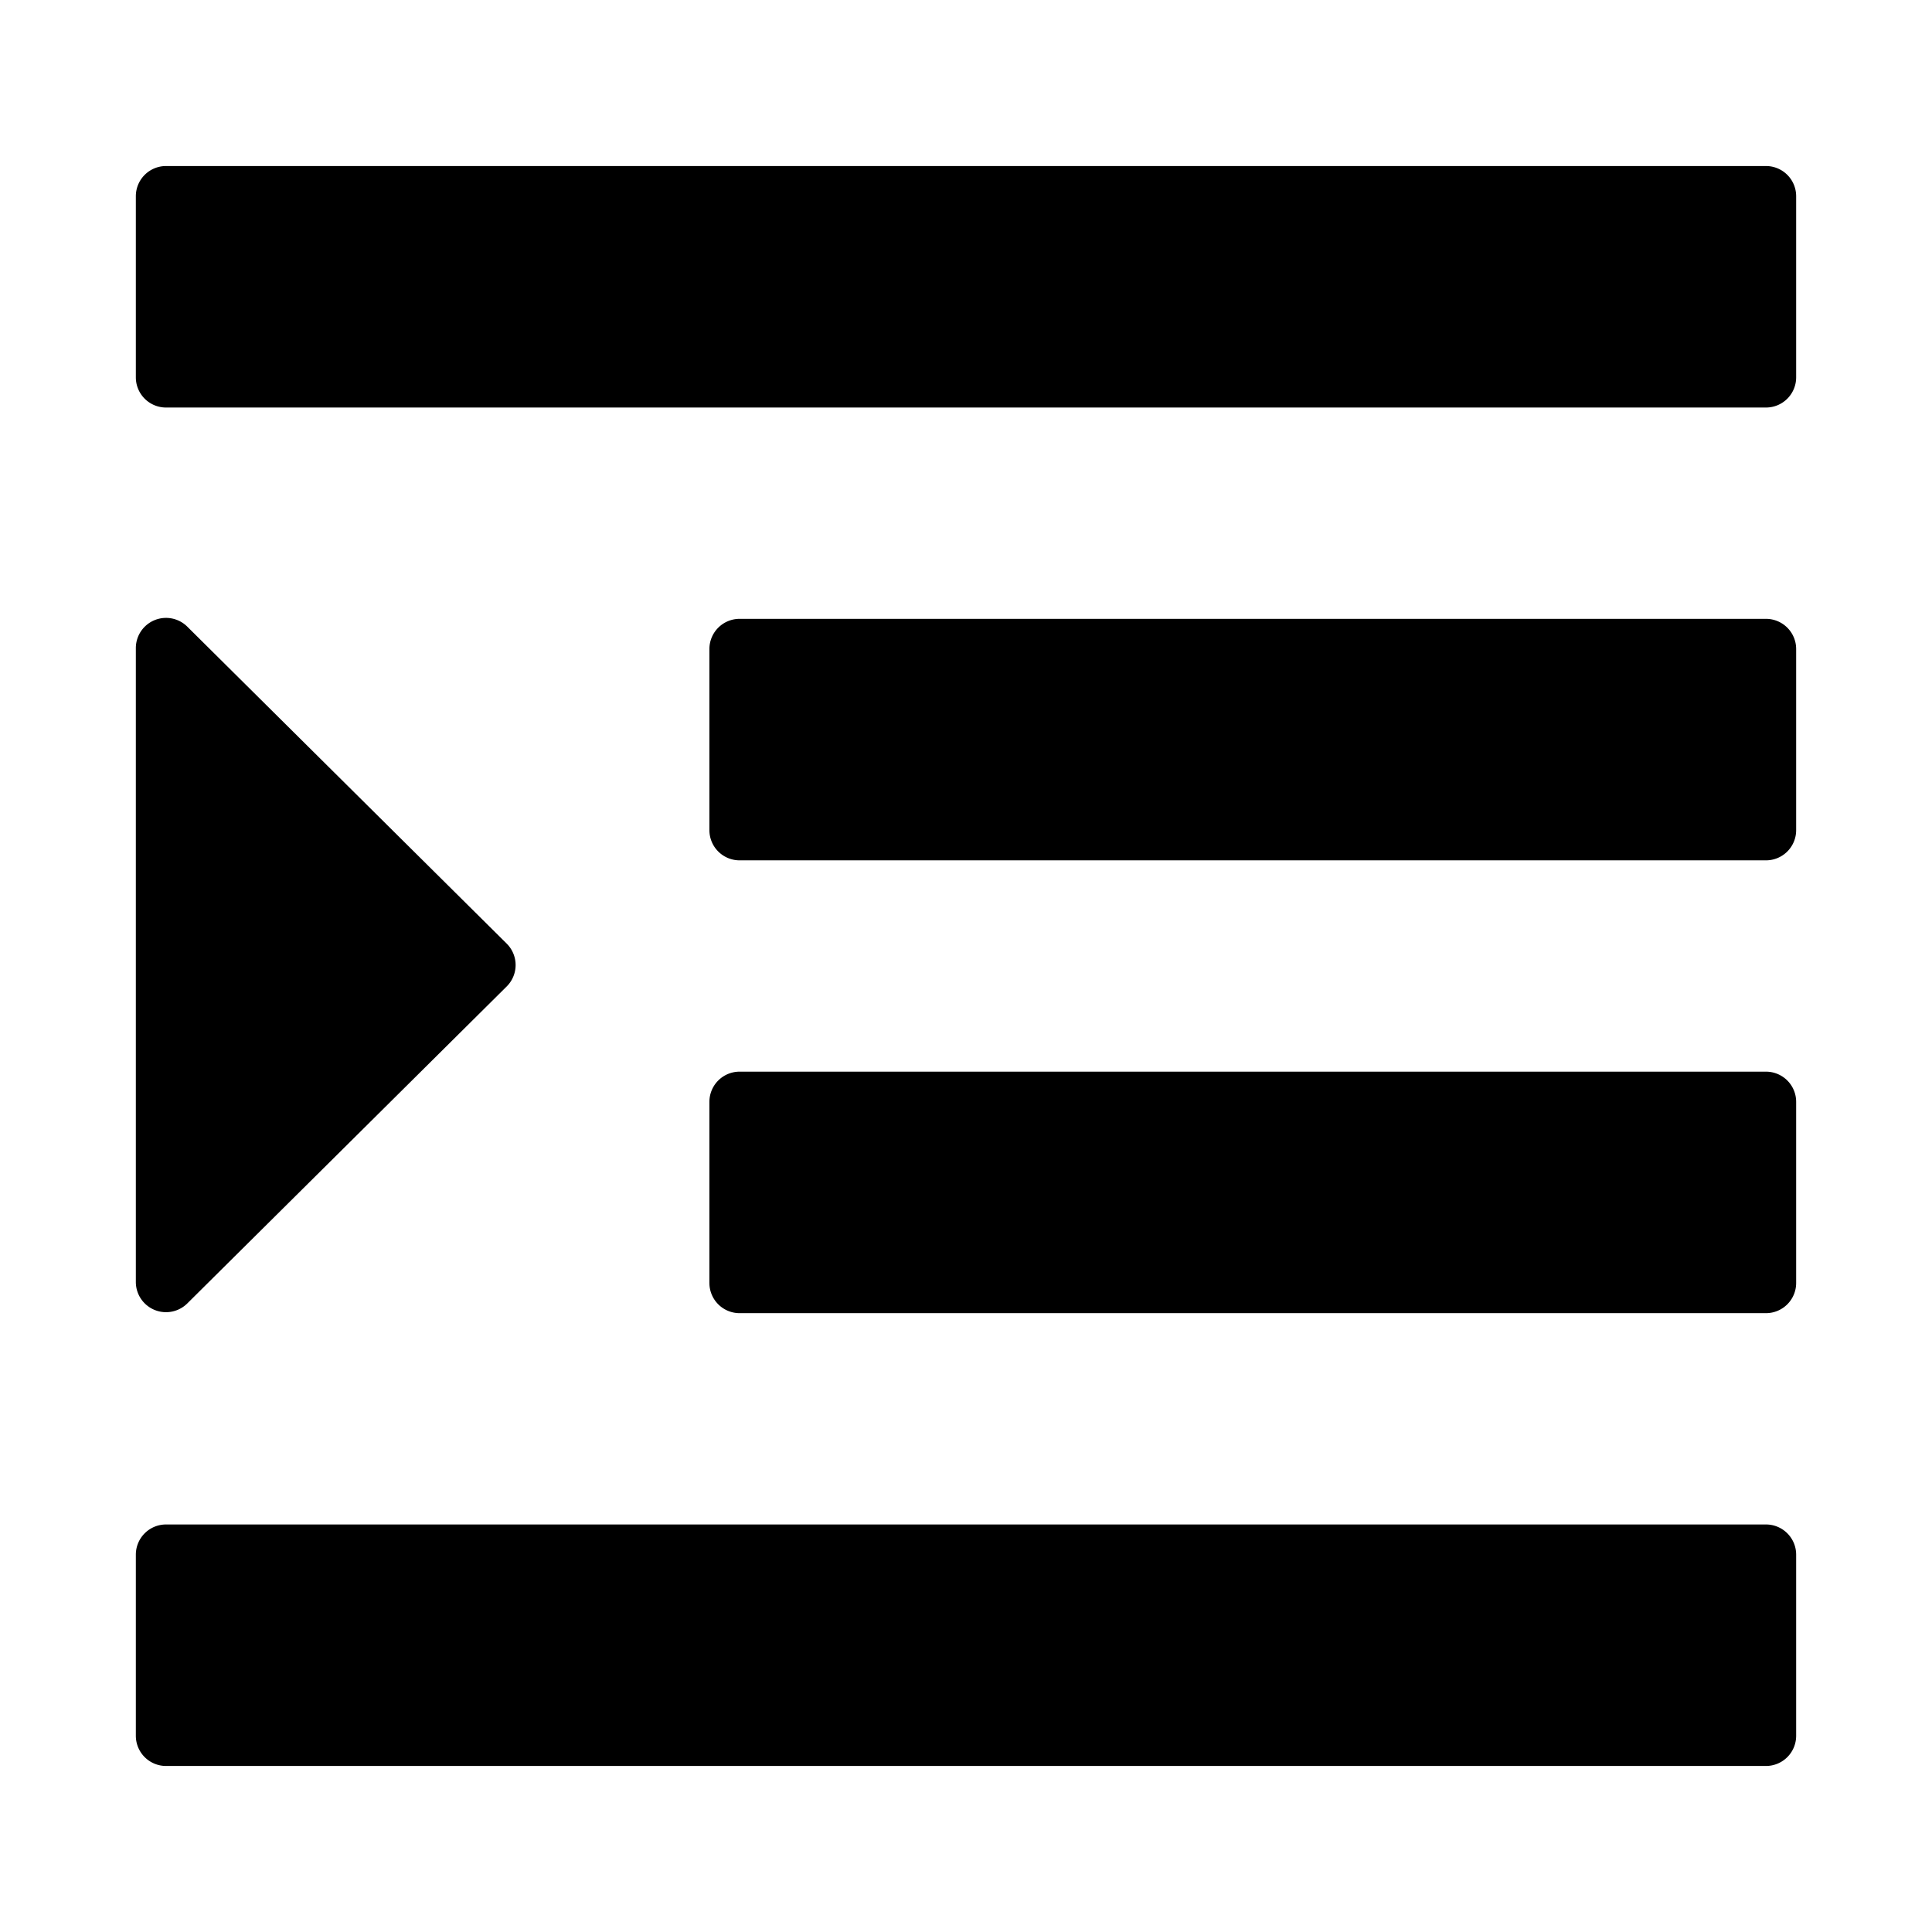<svg width="128" height="128" xmlns="http://www.w3.org/2000/svg"><path d="M11 11h106a2 2 0 0 1 2 2v12a2 2 0 0 1-2 2H11a2 2 0 0 1-2-2V13a2 2 0 0 1 2-2zm38 30h68a2 2 0 0 1 2 2v12a2 2 0 0 1-2 2H49a2 2 0 0 1-2-2V43a2 2 0 0 1 2-2zm0 30h68a2 2 0 0 1 2 2v12a2 2 0 0 1-2 2H49a2 2 0 0 1-2-2V73a2 2 0 0 1 2-2zm-38 30h106a2 2 0 0 1 2 2v12a2 2 0 0 1-2 2H11a2 2 0 0 1-2-2v-12a2 2 0 0 1 2-2zm1.409-59.482l21.16 20.998a2 2 0 0 1 0 2.84L12.41 86.354A2 2 0 0 1 9 84.934V42.938a2 2 0 0 1 3.409-1.42z" fill="#000" fill-rule="evenodd"/></svg>